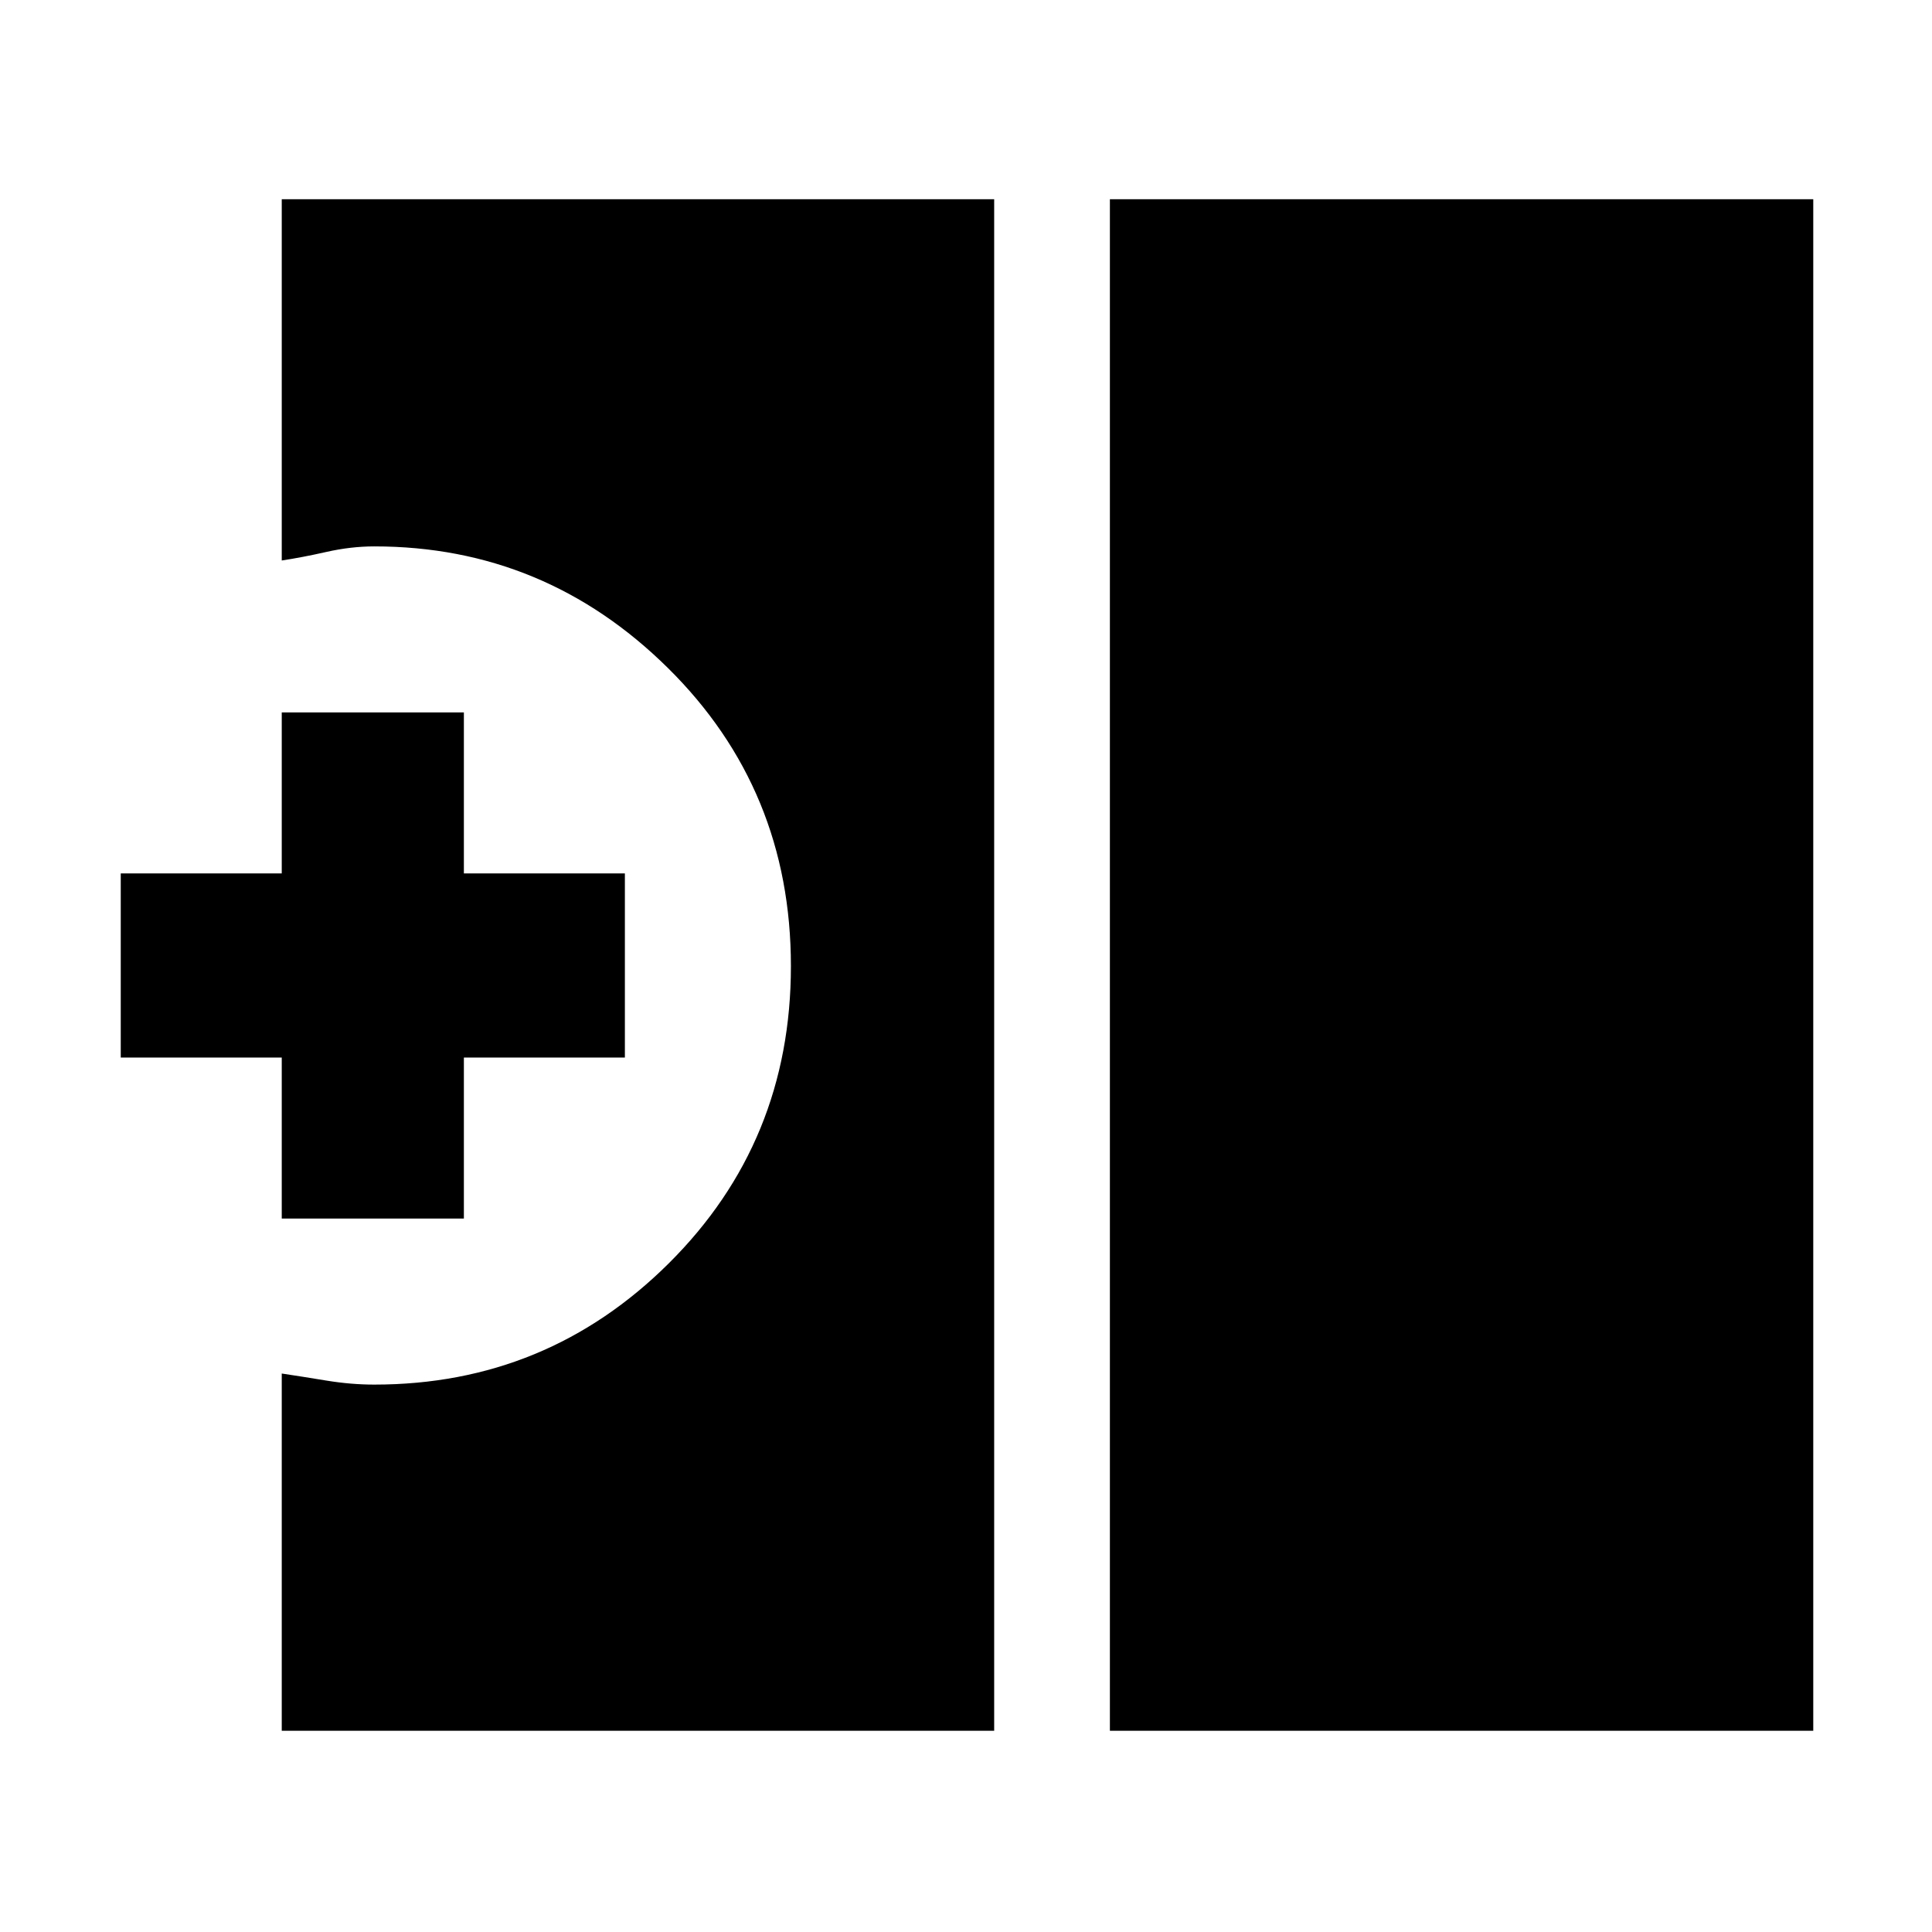 <svg xmlns="http://www.w3.org/2000/svg" height="48" viewBox="0 -960 960 960" width="48"><path d="M551.5-100v-761H901v761H551.5ZM140-100v-177.5q10 1.5 22.19 3.5 12.19 2 23.81 2 85.72 0 146.36-60.3Q393-392.61 393-479.94q0-87.76-61.14-148.16-61.14-60.4-145.86-60.4-11.62 0-23.81 2.75T140-681.5V-861h354v761H140Zm0-254.5v-80H60V-526h80v-80h90.5v80h80v91.5h-80v80H140Z"/></svg>